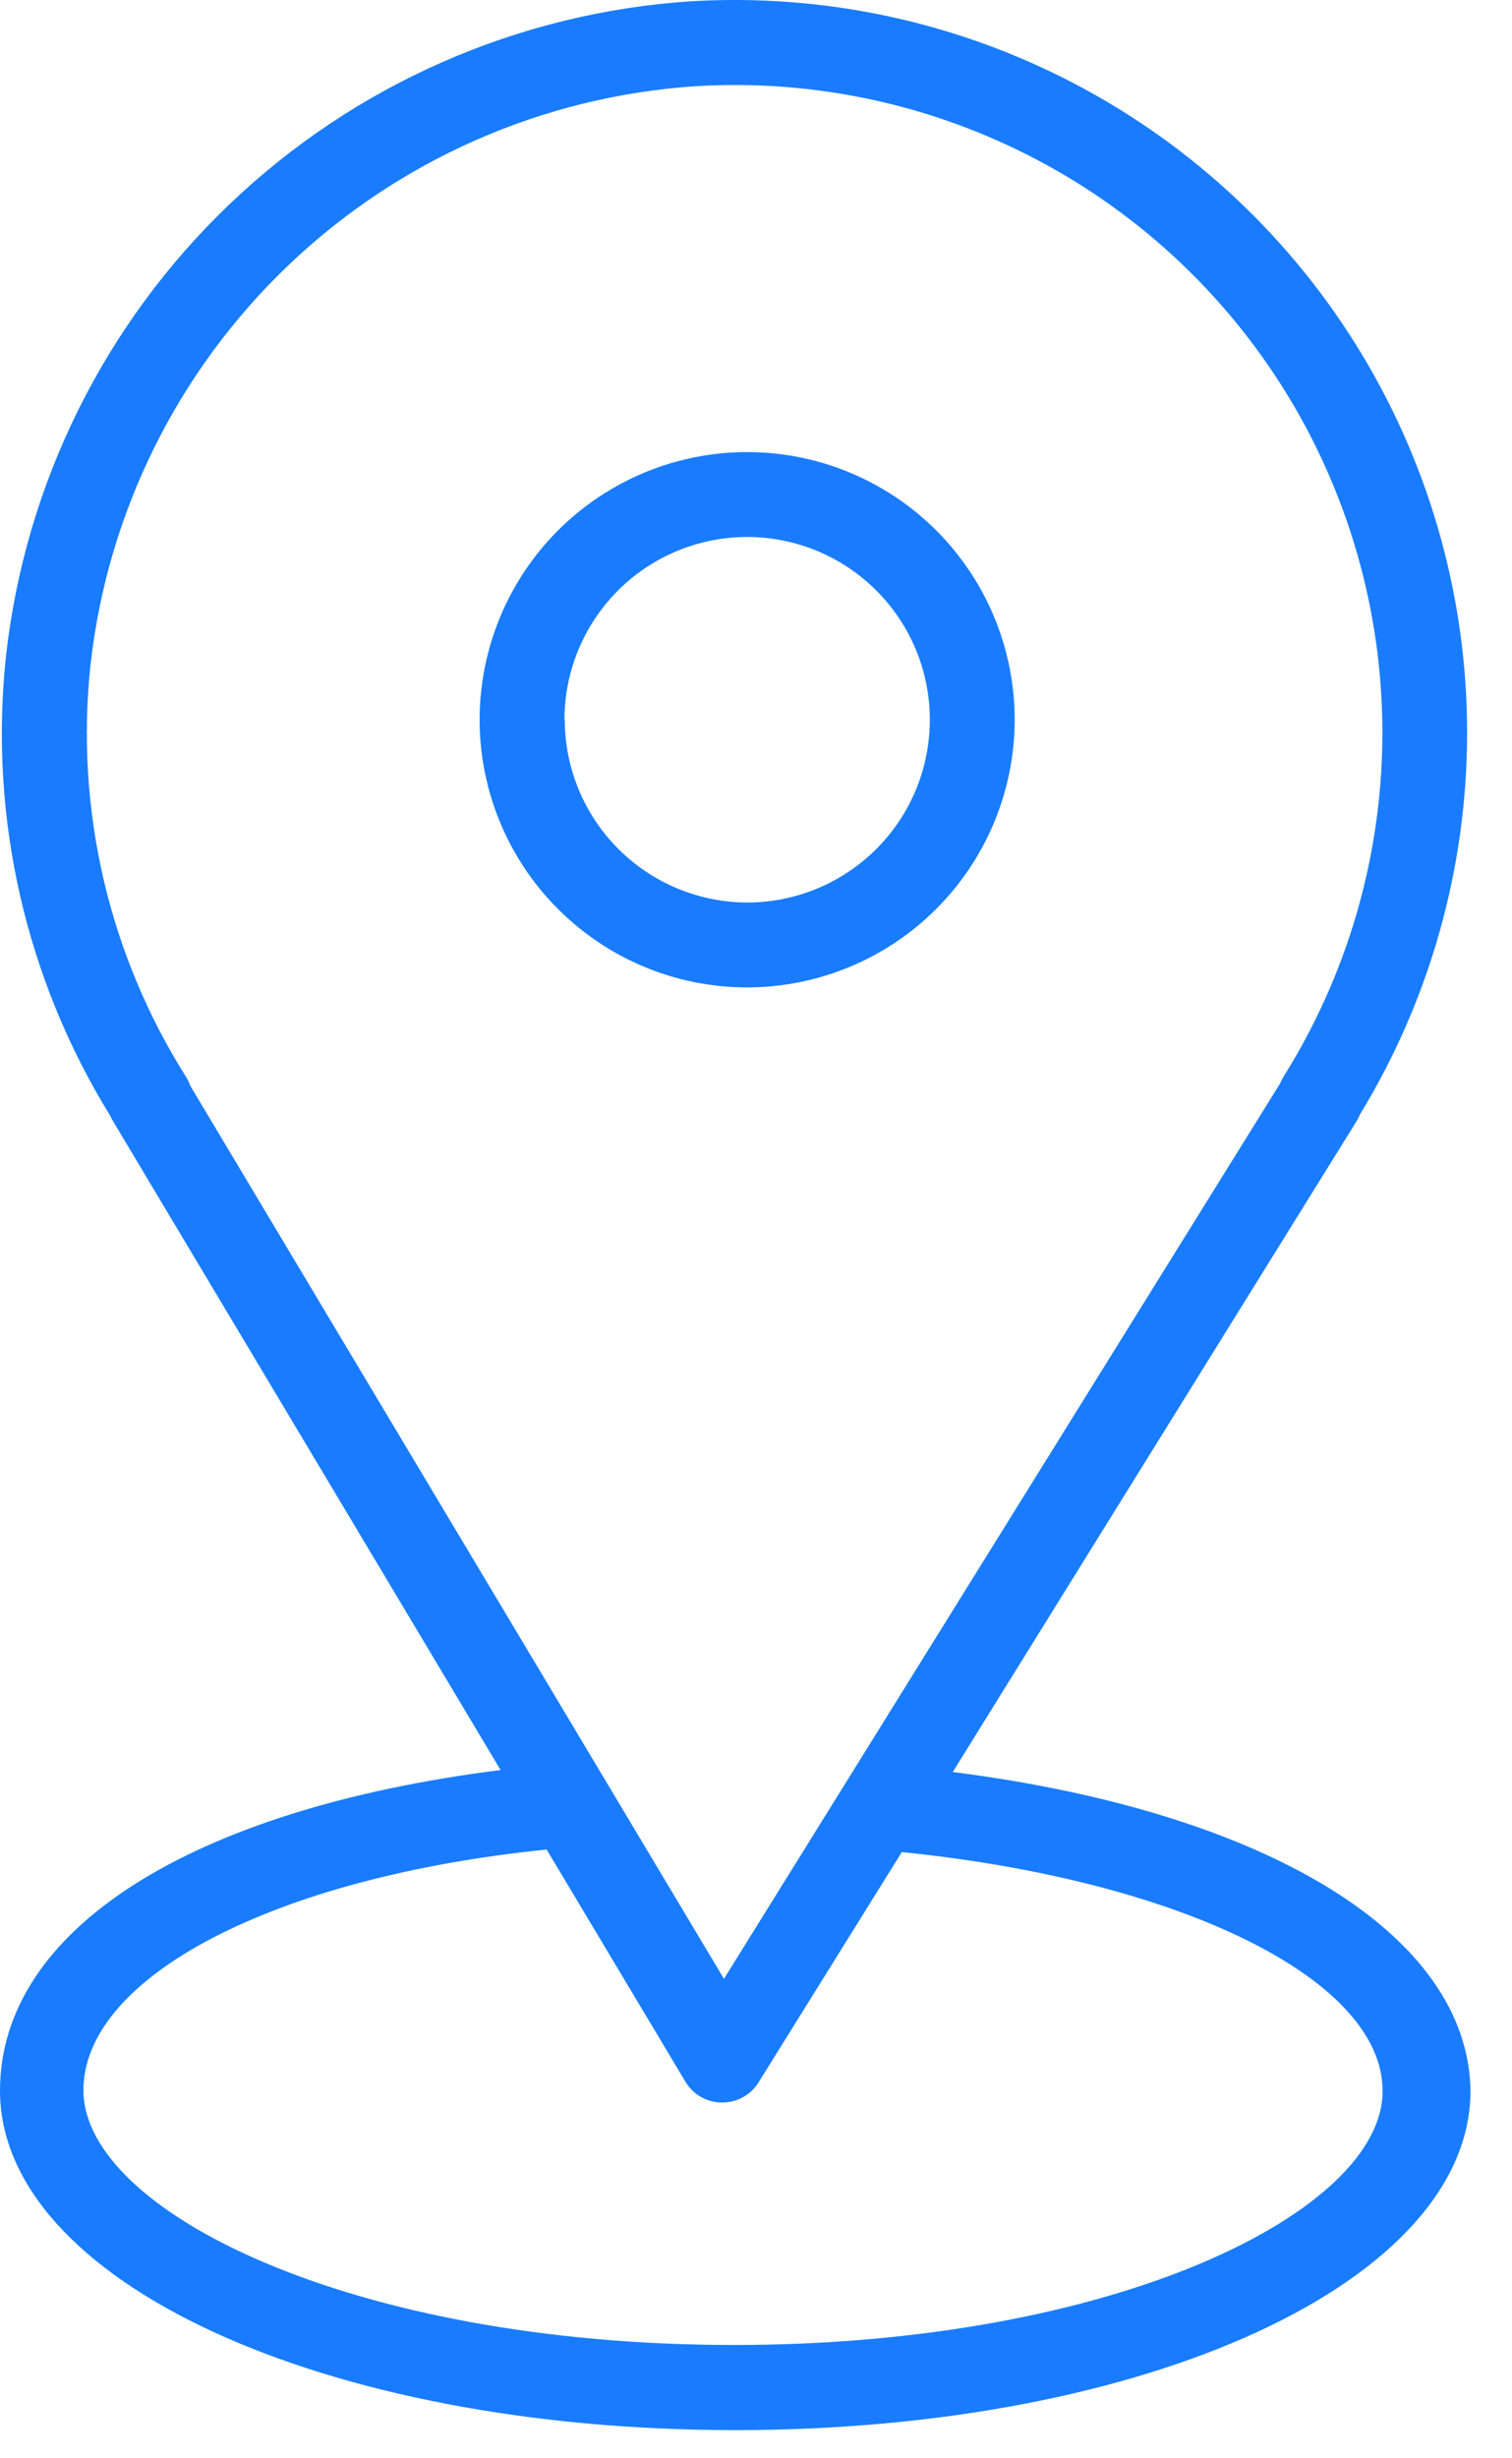 <svg width="32" height="52" viewBox="0 0 32 52" fill="none" xmlns="http://www.w3.org/2000/svg">
<path d="M20.164 37.483L28.71 23.717C28.739 23.672 28.763 23.624 28.782 23.574C30.257 21.156 31.041 18.38 31.05 15.547C31.058 12.714 30.29 9.934 28.83 7.507C27.369 5.08 25.271 3.1 22.764 1.782C20.257 0.463 17.437 -0.143 14.61 0.028C10.953 0.271 7.499 1.793 4.851 4.326C2.203 6.859 0.531 10.242 0.126 13.884C-0.237 17.279 0.54 20.698 2.334 23.604C2.353 23.647 2.375 23.689 2.4 23.729L10.594 37.441C4.01 38.273 0 40.829 0 44.222C0 48.244 6.823 51.404 15.561 51.404C24.299 51.404 31.122 48.25 31.122 44.222C31.069 40.925 26.819 38.327 20.164 37.483ZM3.944 22.79C2.304 20.195 1.589 17.122 1.915 14.069C2.273 10.851 3.752 7.86 6.092 5.622C8.433 3.383 11.486 2.039 14.717 1.824C17.231 1.67 19.738 2.211 21.964 3.389C24.189 4.566 26.047 6.334 27.334 8.499C28.62 10.664 29.285 13.141 29.256 15.659C29.226 18.177 28.503 20.638 27.166 22.772C27.138 22.817 27.114 22.865 27.094 22.915L15.322 41.858L4.028 22.969C4.007 22.906 3.979 22.846 3.944 22.79ZM15.531 49.603C7.433 49.603 1.766 46.766 1.766 44.216C1.766 41.822 5.794 39.709 11.569 39.123L14.508 44.037C14.587 44.168 14.698 44.278 14.831 44.354C14.964 44.431 15.114 44.472 15.268 44.474C15.422 44.477 15.575 44.441 15.711 44.369C15.847 44.297 15.963 44.191 16.046 44.061L19.086 39.177C25 39.775 29.261 41.87 29.261 44.228C29.273 46.766 23.629 49.603 15.531 49.603Z" fill="#197CFF"/>
<path d="M21.475 15.225C21.475 14.105 21.142 13.01 20.52 12.079C19.898 11.148 19.014 10.422 17.979 9.994C16.945 9.565 15.806 9.453 14.708 9.672C13.61 9.89 12.601 10.429 11.809 11.221C11.017 12.013 10.478 13.022 10.26 14.12C10.041 15.218 10.153 16.357 10.582 17.391C11.01 18.426 11.736 19.31 12.667 19.932C13.598 20.555 14.693 20.887 15.813 20.887C17.314 20.885 18.753 20.288 19.814 19.227C20.876 18.165 21.473 16.726 21.475 15.225ZM11.946 15.225C11.946 14.46 12.173 13.713 12.598 13.077C13.023 12.441 13.627 11.945 14.333 11.653C15.04 11.36 15.817 11.283 16.567 11.433C17.317 11.582 18.006 11.95 18.547 12.491C19.087 13.031 19.456 13.72 19.605 14.47C19.754 15.22 19.677 15.998 19.385 16.704C19.092 17.411 18.597 18.015 17.961 18.439C17.325 18.864 16.577 19.091 15.813 19.091C14.789 19.088 13.808 18.679 13.084 17.955C12.361 17.23 11.954 16.249 11.952 15.225H11.946Z" fill="#197CFF"/>
</svg>
